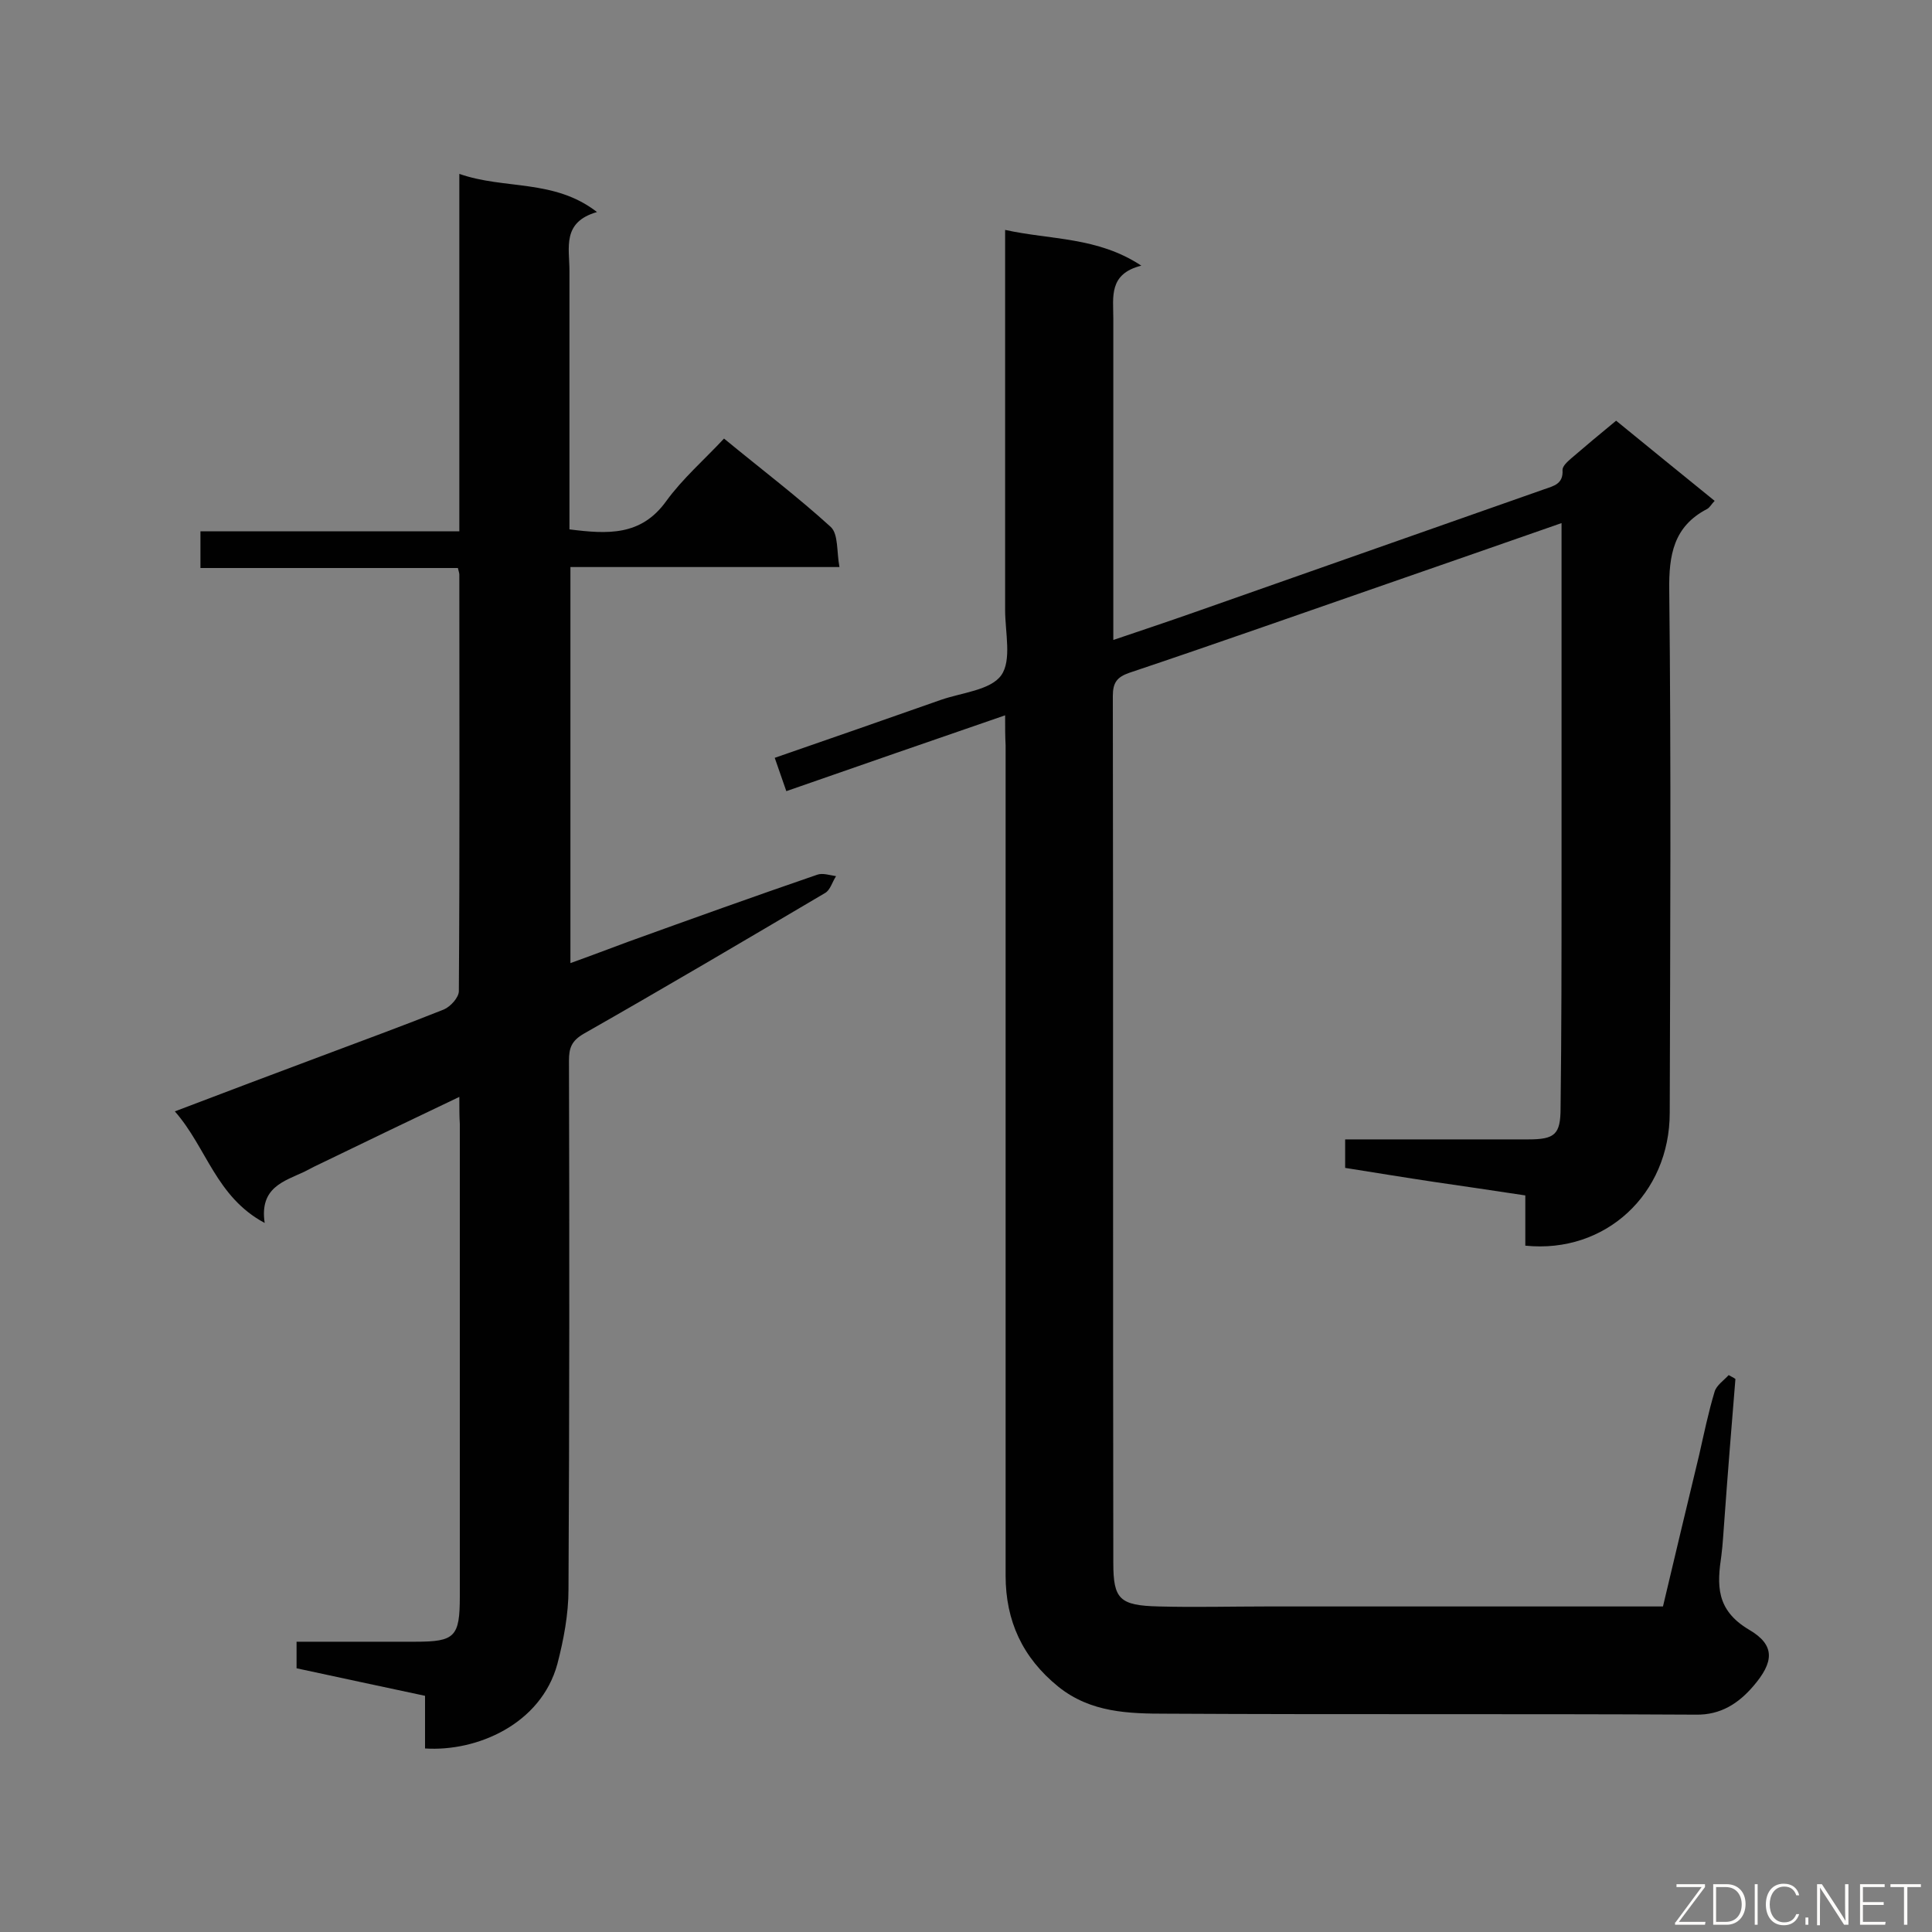 <svg enable-background="new 0 0 400 400" viewBox="0 0 400 400" xmlns="http://www.w3.org/2000/svg"><rect x="0" y="0" width="400" height="400" fill="#808080" stroke="none"/><path d="m208.1 148.1c-15.4 5.3-30.1 10.4-45.3 15.7-.8-2.2-1.5-4.4-2.4-6.9 11.6-4 23-8 34.4-12 4.3-1.5 10.3-2 12.5-5.1s.8-8.9.8-13.5c0-24.2 0-48.5 0-72.7 0-1.8 0-3.5 0-6 9.5 2.1 19.1 1.4 28.2 7.4-6.8 1.7-5.8 6.5-5.8 10.9v61 5.6c5.9-2 11.3-3.8 16.7-5.7 24.2-8.5 48.3-17 72.5-25.5 2-.7 4-1.1 3.8-4 0-.8 1-1.7 1.8-2.4 2.9-2.5 5.9-5 9.3-7.8 6.7 5.5 13.4 10.9 20.4 16.6-.7.7-1 1.4-1.6 1.7-6.9 3.6-7.9 9.5-7.8 16.8.4 36 .2 72.1.1 108.2 0 16.8-13.3 29.2-29.9 27.5 0-3.3 0-6.7 0-10.4-6.6-1-12.7-1.9-18.9-2.8-6-.9-12.1-1.9-18.4-2.9 0-1.8 0-3.5 0-5.9h4.7 33.2c5.5 0 6.7-1 6.7-6.5.2-15.7.2-31.4.2-47.1 0-22.9 0-45.8 0-68.7 0-1.6 0-3.2 0-5.3-12.3 4.3-24.1 8.4-35.9 12.5-17.9 6.2-35.7 12.5-53.6 18.5-2.6.9-3.4 2.1-3.4 4.8.1 59.8 0 119.7.1 179.5 0 7.5 1.3 8.8 9.4 9 7.5.2 15 0 22.4 0h76.7 5.3c2.5-10.6 5-21 7.5-31.4 1-4.4 1.9-8.8 3.2-13.1.4-1.3 1.9-2.3 2.9-3.4.5.3 1 .5 1.4.8-.8 9.8-1.6 19.6-2.3 29.4-.2 2.4-.3 4.8-.6 7.1-.9 6.1-1.2 11.3 5.7 15.4 5.5 3.2 5.2 6.7.9 11.7-3 3.5-6.7 6-11.9 5.9-36.5-.2-73 0-109.5-.2-7.9 0-15.8-.2-22.5-5.6-7.4-6-10.9-13.6-10.9-23 0-57.3 0-114.6 0-171.9-.1-1.9-.1-3.6-.1-6.2z" fill="#010101"/><path d="m95.1 227.1c-9.9 4.7-19 9.1-28.1 13.5-1.3.6-2.7 1.3-4 2-4.3 2-9.3 3.3-8.2 10.6-10.1-5.4-12-15.6-18.6-23.1 10.5-4 20.3-7.7 30.2-11.4 8.5-3.2 17-6.3 25.5-9.7 1.4-.6 3.1-2.5 3.1-3.8.2-28.7.1-57.4.1-86.2 0-.3-.1-.6-.3-1.4-17.6 0-35.3 0-53.3 0 0-2.7 0-4.8 0-7.6h53.6c0-24.7 0-48.9 0-74 9.4 3.3 19.6 1 28.5 7.9-7.3 2.1-5.7 7.4-5.7 12.2v48.5 5c7.9 1 14.8 1.4 20-5.8 3.4-4.7 7.9-8.6 12-13 7.9 6.5 15.3 12.1 22.1 18.3 1.6 1.5 1.2 5.1 1.8 8.3-19.1 0-37.2 0-55.7 0v82c4.2-1.5 8.1-3 11.9-4.4 13-4.7 26.1-9.4 39.2-13.9 1.1-.4 2.6.1 3.9.3-.8 1.2-1.2 2.9-2.3 3.5-16.6 9.8-33.2 19.6-49.9 29.1-2.6 1.5-3.1 3-3.1 5.6.1 36.5.1 73-.1 109.5 0 5.1-1 10.4-2.3 15.4-3.4 12.5-16.7 18.2-27.4 17.5 0-3.5 0-7 0-10.9-9-1.9-17.7-3.8-26.6-5.7 0-1.7 0-3.3 0-5.5h24.6c8.2 0 9.2-1 9.2-9.4 0-32.6 0-65.2 0-97.8-.1-1.6-.1-3.1-.1-5.6z" fill="#010101"/><g fill="#fcfbfa"><path d="m346.9 398 5.4-7.3h-5.2v-.6h5.9v.6l-5.4 7.2h5.5l-.1.6h-6.2v-.5z"/><path d="m354.7 390.1h2.8c2.3 0 3.9 1.6 3.9 4.1s-1.6 4.3-3.9 4.3h-2.8zm.6 7.8h2c2.2 0 3.3-1.6 3.3-3.6 0-1.8-1-3.6-3.3-3.6h-2z"/><path d="m363.9 390.1v8.4h-.6v-8.4z"/><path d="m372.5 396.3c-.4 1.3-1.4 2.3-3.2 2.3-2.4 0-3.7-1.9-3.7-4.3 0-2.3 1.2-4.3 3.7-4.3 1.8 0 2.9 1 3.2 2.4h-.6c-.4-1.1-1.1-1.8-2.5-1.8-2.1 0-3 1.9-3 3.7s.9 3.7 3 3.7c1.4 0 2.1-.7 2.5-1.7z"/><path d="m373.8 398.5v-1.5h.6v1.5z"/><path d="m376.2 398.5v-8.4h1c1.3 2 4.4 6.7 4.9 7.6-.1-1.2-.1-2.4-.1-3.8v-3.8h.7v8.4h-.9c-1.2-1.9-4.4-6.8-5-7.7.1 1.1 0 2.3 0 3.9v3.9h-.6z"/><path d="m390 394.4h-4.3v3.5h4.7l-.1.6h-5.2v-8.4h5.1v.6h-4.5v3.1h4.3z"/><path d="m394.2 390.7h-2.8v-.6h6.3v.6h-2.8v7.8h-.7z"/></g></svg>